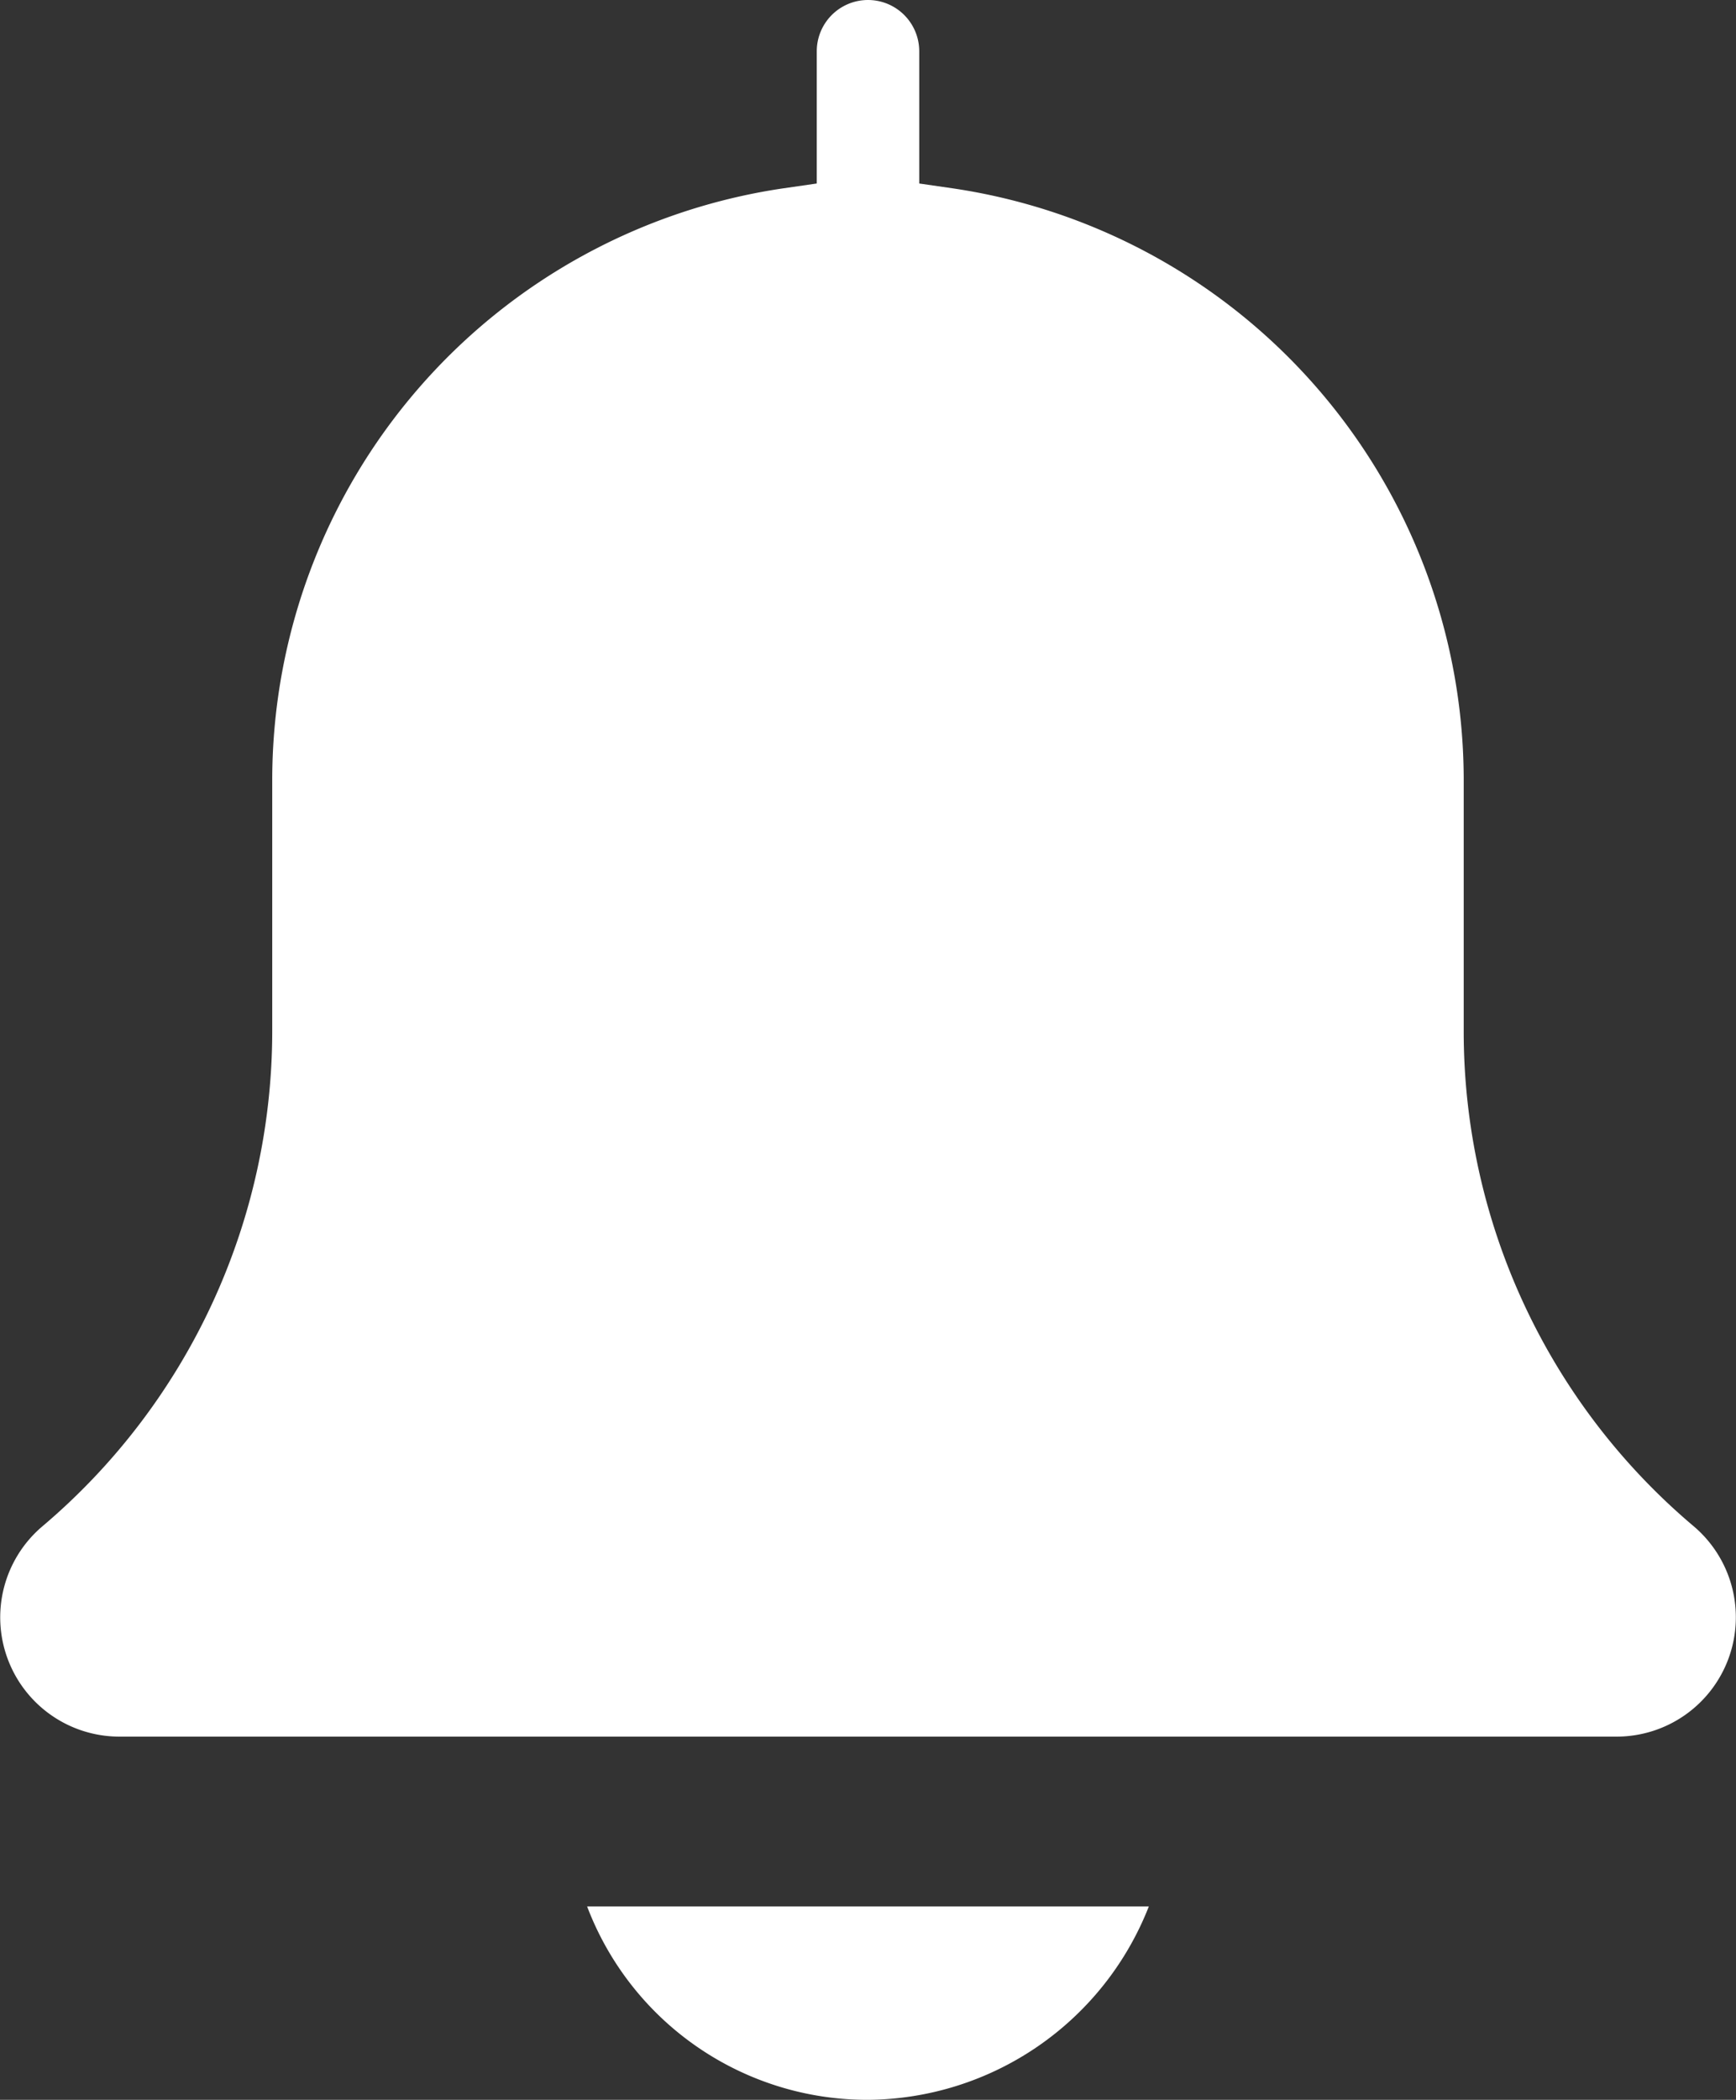 <svg xmlns="http://www.w3.org/2000/svg" width="30.124" height="36.423" viewBox="0 0 30.124 36.423">
  <rect x="0" y="0" width="30.124" height="36.423" fill="#333333" stroke="none"/>
  <g id="Group_2241" data-name="Group 2241" transform="translate(-604.549 -218.23)">
    <path id="Path_2637" data-name="Path 2637" d="M629.948,236.107v-4.39a10.383,10.383,0,0,0-8.86-10.219l-.588-.085v-2.294a.889.889,0,1,0-1.778,0v2.294l-.589.085a10.382,10.382,0,0,0-8.86,10.219v4.39a11.258,11.258,0,0,1-4,8.608,2.069,2.069,0,0,0,1.349,3.638H632.6a2.07,2.07,0,0,0,1.333-3.654A11.229,11.229,0,0,1,629.948,236.107Z" fill="#fff"/>
    <path id="Path_2638" data-name="Path 2638" d="M619.611,254.653a5.277,5.277,0,0,0,4.873-3.354h-9.747A5.2,5.2,0,0,0,619.611,254.653Z" fill="#fff"/>
  </g>
</svg>

